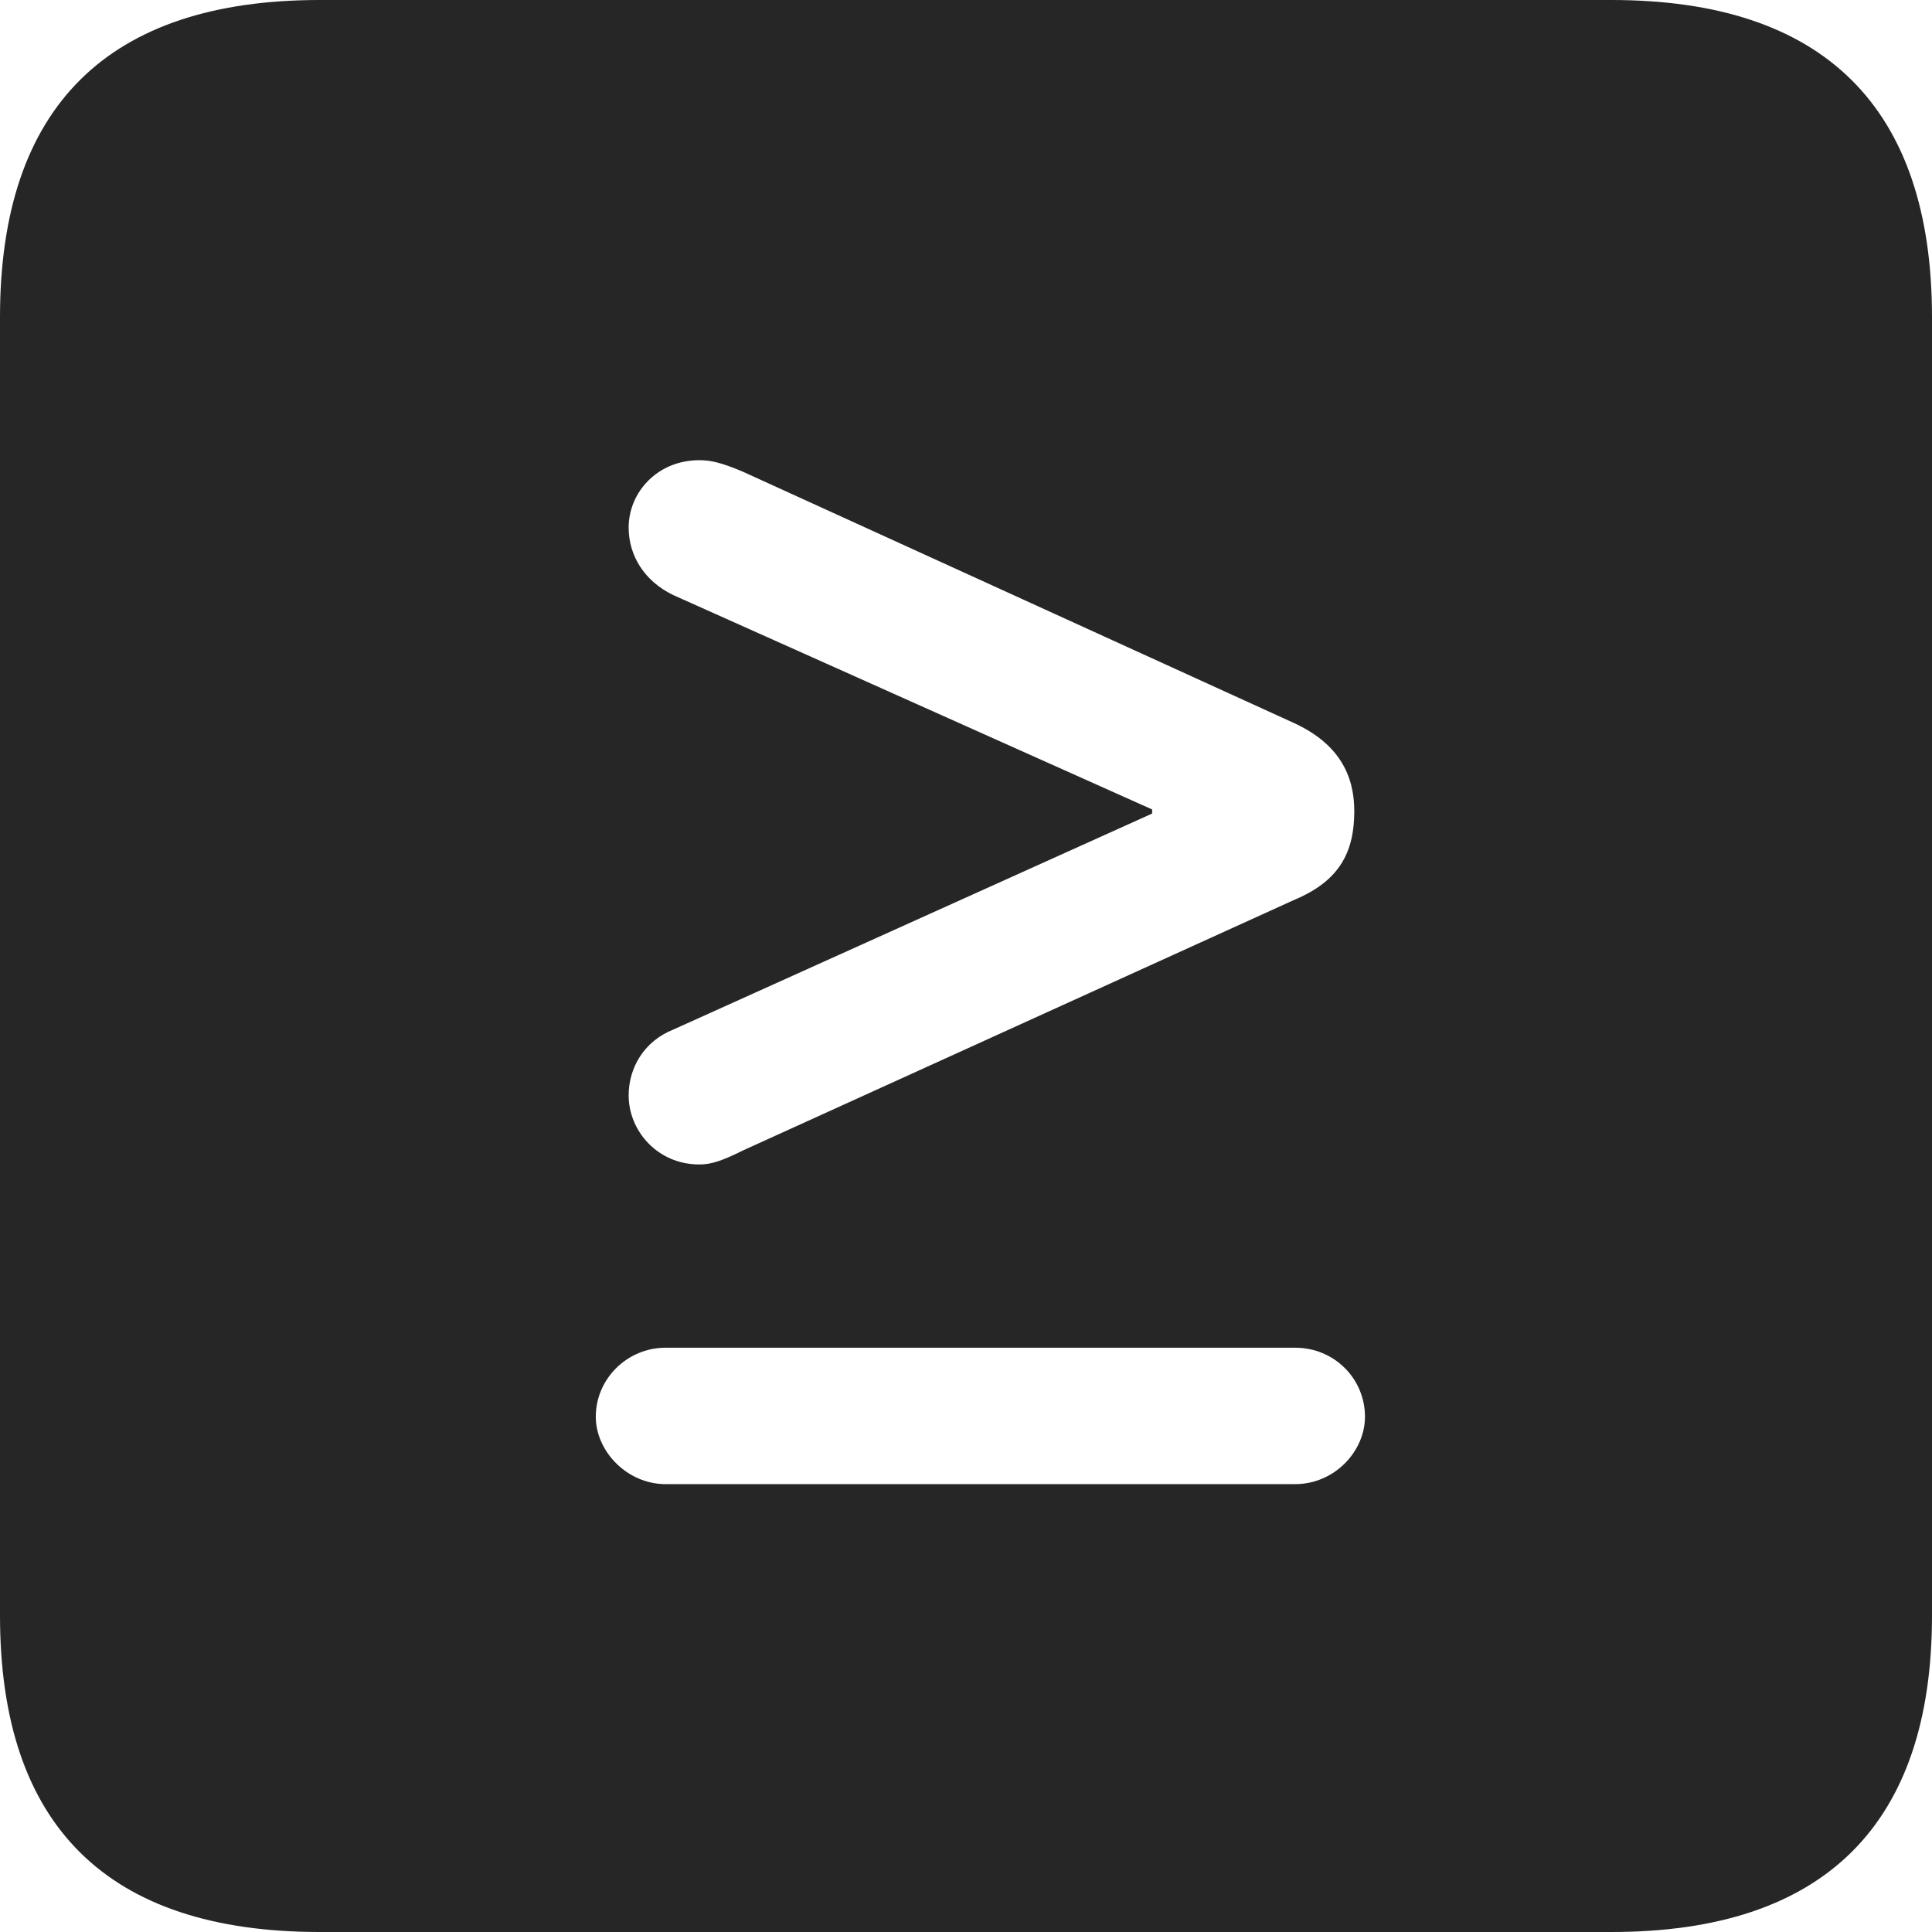 <?xml version="1.0" encoding="UTF-8"?>
<!--Generator: Apple Native CoreSVG 326-->
<!DOCTYPE svg
PUBLIC "-//W3C//DTD SVG 1.1//EN"
       "http://www.w3.org/Graphics/SVG/1.1/DTD/svg11.dtd">
<svg version="1.1" xmlns="http://www.w3.org/2000/svg" xmlns:xlink="http://www.w3.org/1999/xlink" viewBox="0 0 587.75 587.75">
 <g>
  <rect height="587.75" opacity="0" width="587.75" x="0" y="0"/>
  <path d="M587.75 96.5L587.75 491.5C587.75 555 555 587.75 490.25 587.75L97.25 587.75C32.75 587.75 0 555.5 0 491.5L0 96.5C0 32.5 32.75 0 97.25 0L490.25 0C555 0 587.75 32.75 587.75 96.5ZM202.5 410C190.75 410 181.25 419.5 181.25 431C181.25 441.5 190.75 451.5 202.5 451.5L394 451.5C406 451.5 415.25 441.5 415.25 431C415.25 419.5 406 410 394 410ZM191.25 160.5C191.25 169 196 176.75 204.75 181L350.5 246.25L350.5 247.5L204.75 313.25C196 316.75 191.25 324.75 191.25 333.25C191.25 344 200 354.25 212.75 354.25C216.25 354.25 219.5 353.25 226 350L393.75 273.75C407.5 268 412 259.25 412 246.75C412 235.75 407.25 226.25 393.75 220L226 143.5C219.5 140.75 216.25 140 212.75 140C200 140 191.25 149.75 191.25 160.5Z" fill="black" fill-opacity="0.85"/>
 </g>
</svg>
